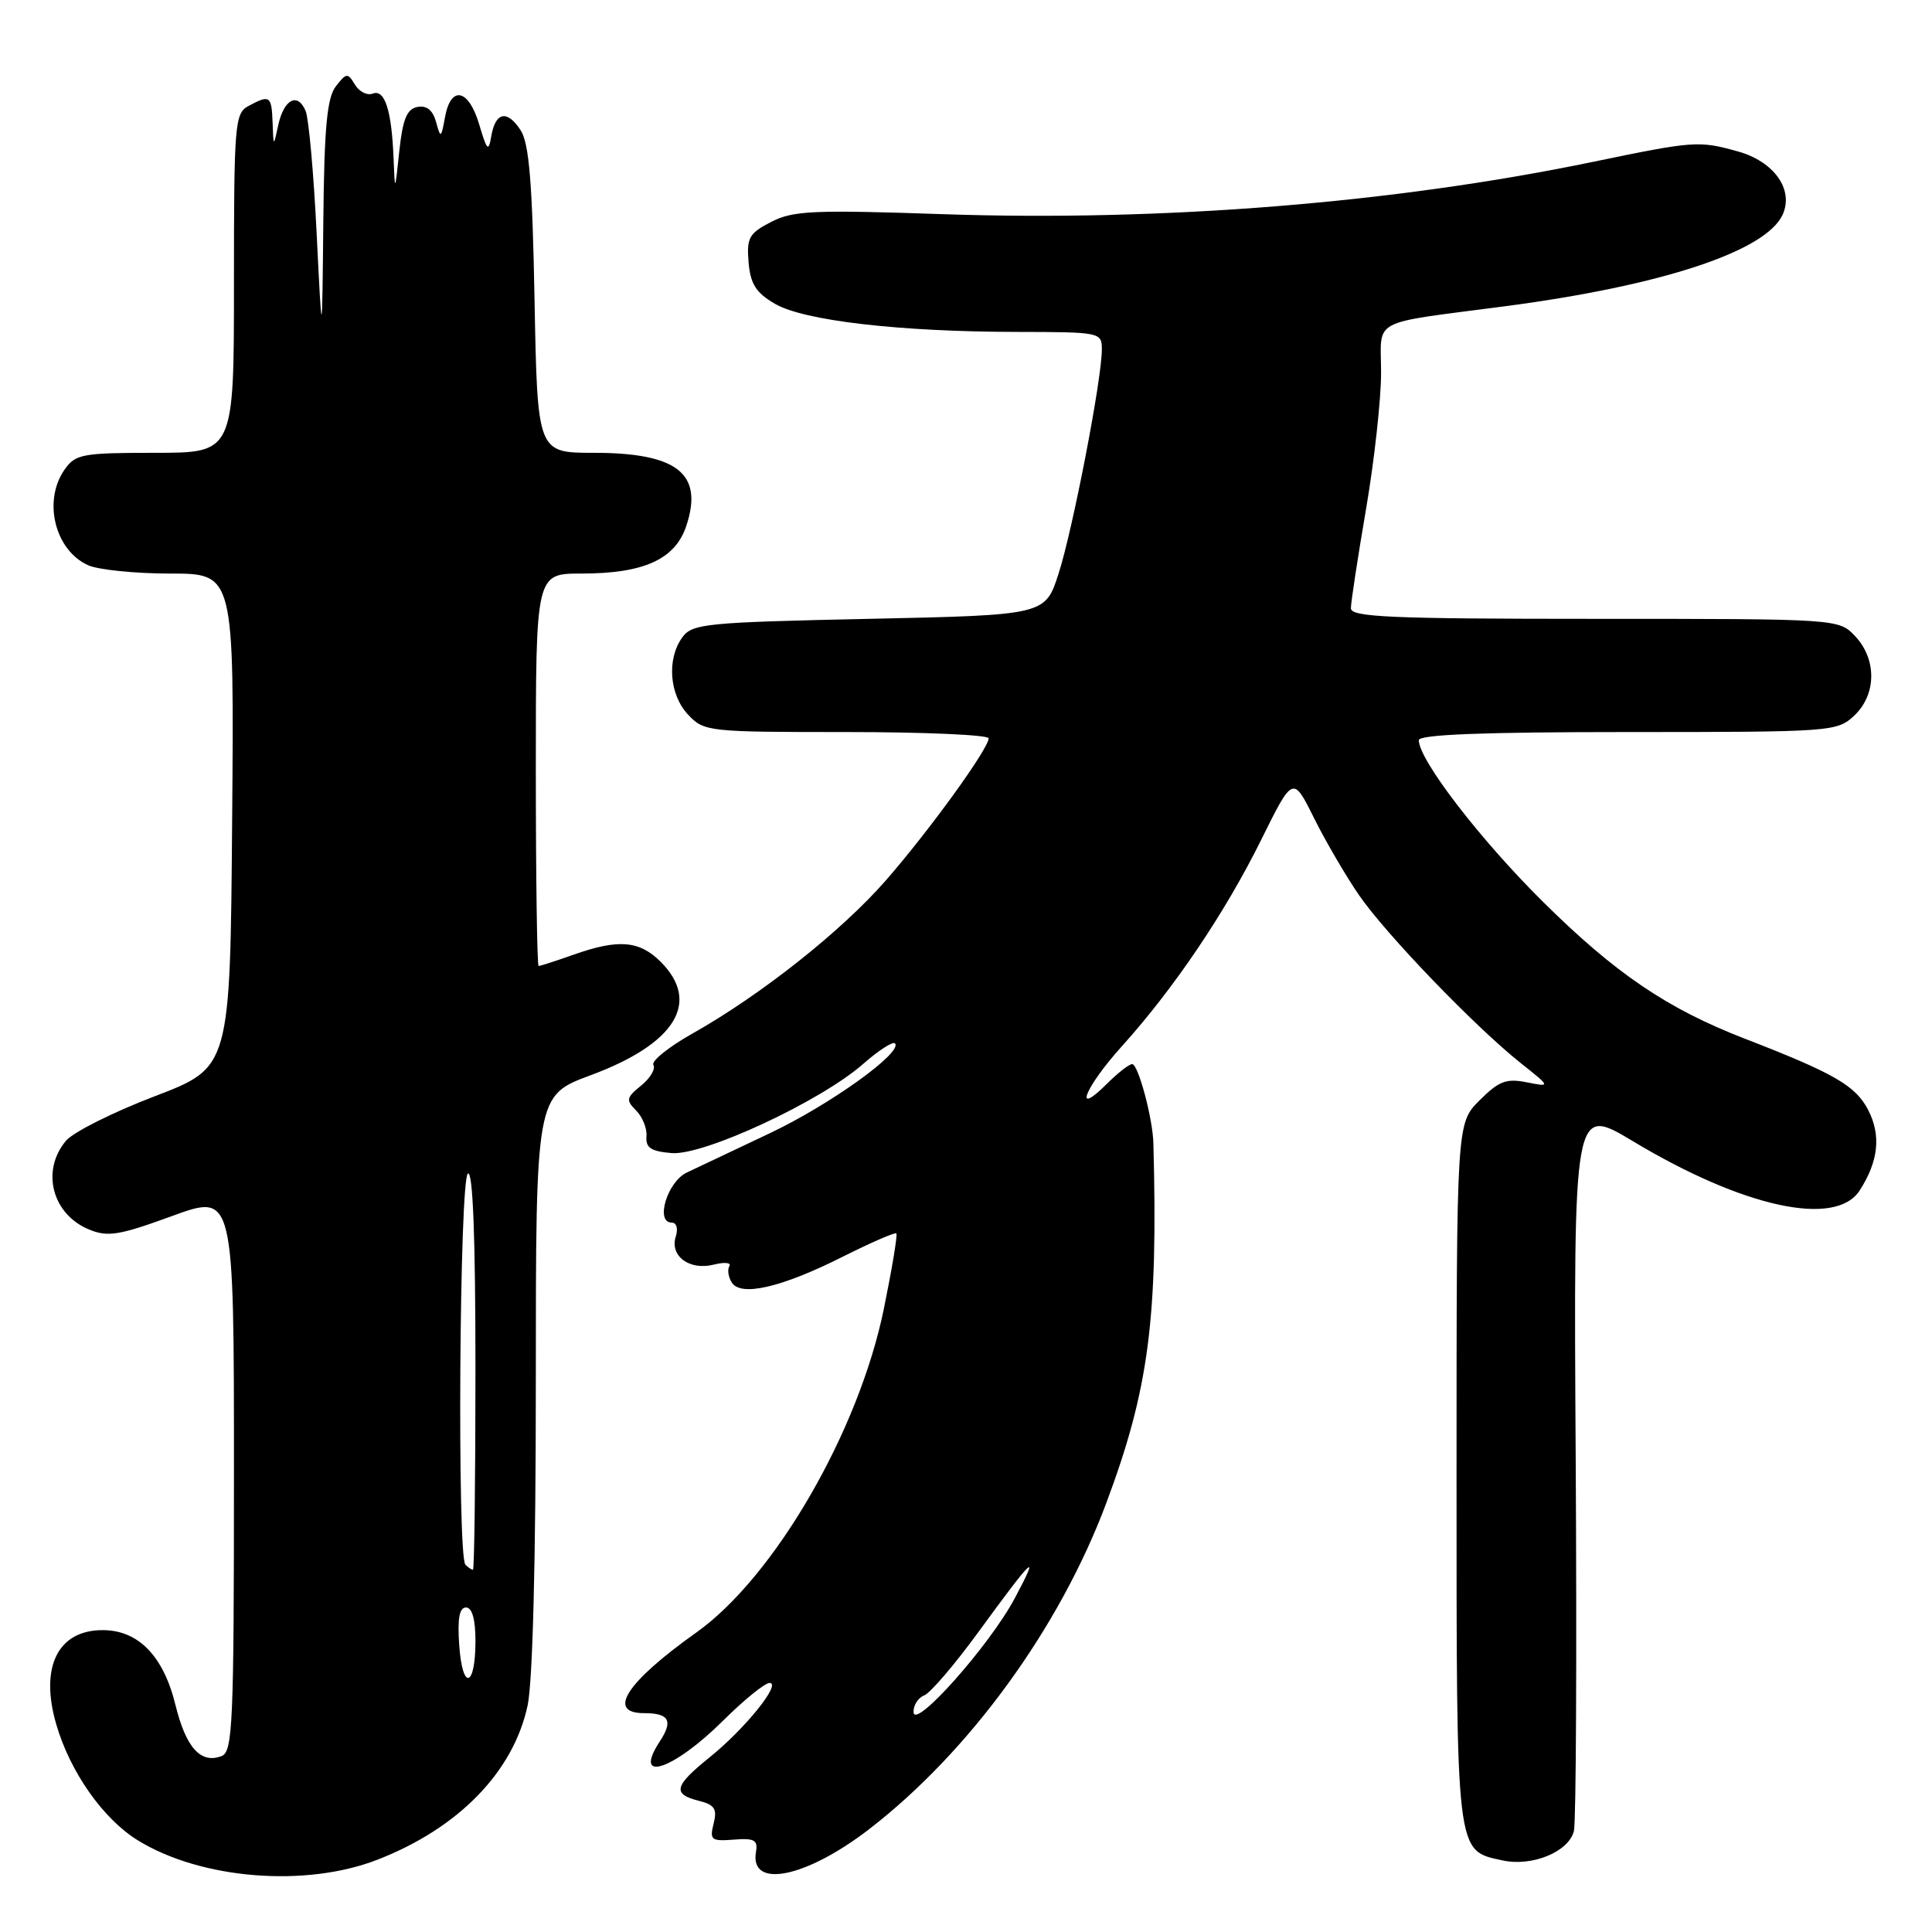 <?xml version="1.0" encoding="UTF-8" standalone="no"?>
<!DOCTYPE svg PUBLIC "-//W3C//DTD SVG 1.1//EN" "http://www.w3.org/Graphics/SVG/1.1/DTD/svg11.dtd" >
<svg xmlns="http://www.w3.org/2000/svg" xmlns:xlink="http://www.w3.org/1999/xlink" version="1.1" viewBox="0 0 256 256">
 <g >
 <path fill="currentColor"
d=" M 50.04 246.41 C 60.76 242.24 68.03 234.77 69.91 225.99 C 70.59 222.82 71.00 206.63 71.00 183.04 C 71.00 145.17 71.00 145.17 78.25 142.48 C 89.50 138.31 92.90 132.81 87.55 127.45 C 84.71 124.62 81.96 124.40 76.00 126.50 C 73.66 127.33 71.58 128.00 71.37 128.00 C 71.17 128.00 71.00 116.30 71.00 102.00 C 71.00 76.00 71.00 76.00 77.03 76.00 C 85.34 76.00 89.48 74.11 90.95 69.65 C 93.23 62.74 89.73 60.00 78.67 60.00 C 71.21 60.00 71.21 60.00 70.83 39.75 C 70.54 24.14 70.11 18.98 68.98 17.25 C 67.19 14.50 65.64 14.83 65.09 18.08 C 64.74 20.17 64.52 19.95 63.50 16.50 C 62.11 11.78 59.75 11.26 58.97 15.50 C 58.45 18.34 58.39 18.38 57.78 16.16 C 57.35 14.60 56.54 13.94 55.32 14.17 C 53.91 14.44 53.37 15.77 52.91 20.01 C 52.33 25.50 52.33 25.50 52.15 21.00 C 51.90 14.64 50.99 11.79 49.40 12.40 C 48.66 12.69 47.59 12.15 47.03 11.21 C 46.07 9.62 45.90 9.64 44.50 11.44 C 43.33 12.96 42.96 16.88 42.84 29.44 C 42.68 45.50 42.68 45.50 41.96 31.00 C 41.57 23.02 40.91 15.69 40.50 14.71 C 39.45 12.19 37.62 13.13 36.87 16.58 C 36.24 19.50 36.24 19.50 36.12 16.25 C 35.99 12.68 35.76 12.52 32.93 14.04 C 31.11 15.01 31.00 16.35 31.00 37.54 C 31.00 60.00 31.00 60.00 20.56 60.00 C 10.90 60.00 10.00 60.17 8.56 62.22 C 5.66 66.36 7.26 72.89 11.66 74.89 C 13.00 75.50 17.90 76.00 22.56 76.00 C 31.03 76.00 31.03 76.00 30.76 108.72 C 30.50 141.44 30.50 141.44 20.50 145.26 C 15.00 147.36 9.71 150.01 8.75 151.15 C 5.40 155.11 6.90 160.89 11.79 162.91 C 14.27 163.94 15.77 163.70 22.83 161.12 C 31.00 158.14 31.00 158.14 31.00 195.10 C 31.00 228.40 30.84 232.13 29.36 232.69 C 26.60 233.75 24.64 231.58 23.25 225.92 C 21.66 219.42 18.33 216.00 13.60 216.00 C 7.66 216.00 5.25 220.89 7.45 228.47 C 9.28 234.78 13.65 241.00 18.24 243.84 C 26.61 249.01 40.48 250.14 50.04 246.41 Z  M 115.12 242.41 C 128.41 232.18 140.37 215.76 146.56 199.24 C 152.23 184.10 153.45 174.79 152.83 151.50 C 152.75 148.20 150.82 141.00 150.02 141.00 C 149.61 141.00 148.09 142.19 146.64 143.64 C 142.11 148.16 143.76 144.06 148.64 138.65 C 155.56 130.97 162.29 121.00 167.07 111.37 C 171.32 102.78 171.32 102.78 174.11 108.39 C 175.65 111.48 178.33 116.07 180.07 118.60 C 183.63 123.78 195.45 136.05 201.50 140.86 C 205.50 144.04 205.50 144.04 202.29 143.41 C 199.59 142.87 198.60 143.25 196.04 145.81 C 193.00 148.85 193.00 148.85 193.00 195.20 C 193.00 246.17 192.88 245.16 199.07 246.51 C 203.00 247.38 207.87 245.38 208.55 242.62 C 208.84 241.46 208.94 219.35 208.79 193.50 C 208.50 146.49 208.50 146.49 216.36 151.21 C 230.98 160.00 243.23 162.67 246.41 157.75 C 248.91 153.88 249.28 150.44 247.54 147.07 C 245.87 143.85 243.05 142.22 231.22 137.64 C 220.91 133.65 214.05 129.00 204.46 119.50 C 196.09 111.21 188.00 100.68 188.00 98.08 C 188.00 97.33 196.52 97.00 215.69 97.00 C 242.73 97.00 243.42 96.95 245.69 94.83 C 248.65 92.04 248.71 87.39 245.83 84.31 C 243.65 82.00 243.65 82.00 211.33 82.00 C 184.28 82.00 179.00 81.77 179.00 80.60 C 179.00 79.83 179.90 73.93 181.00 67.50 C 182.10 61.07 183.00 52.93 183.00 49.42 C 183.00 42.03 181.22 42.98 199.50 40.57 C 220.23 37.84 234.00 33.29 236.21 28.44 C 237.72 25.12 235.07 21.39 230.26 20.06 C 225.10 18.62 224.47 18.67 211.01 21.46 C 184.70 26.91 154.05 29.37 124.98 28.38 C 107.72 27.79 105.07 27.91 102.17 29.41 C 99.25 30.92 98.92 31.51 99.19 34.76 C 99.44 37.64 100.17 38.79 102.69 40.26 C 106.53 42.49 119.12 43.96 134.75 43.98 C 145.85 44.00 146.00 44.03 146.00 46.33 C 146.00 50.23 142.15 70.16 140.27 76.00 C 138.50 81.50 138.50 81.50 115.17 82.00 C 93.54 82.46 91.73 82.64 90.42 84.44 C 88.33 87.30 88.68 92.03 91.17 94.69 C 93.30 96.95 93.79 97.00 112.17 97.00 C 122.53 97.00 131.00 97.38 131.00 97.83 C 131.00 99.20 123.14 110.06 117.36 116.68 C 111.48 123.40 100.80 131.86 91.75 136.95 C 88.59 138.73 86.26 140.61 86.58 141.12 C 86.89 141.64 86.16 142.86 84.96 143.84 C 82.98 145.44 82.91 145.77 84.29 147.15 C 85.14 148.00 85.76 149.54 85.66 150.59 C 85.54 152.09 86.25 152.56 89.00 152.79 C 93.25 153.14 108.72 145.94 114.37 140.98 C 116.40 139.19 118.30 137.97 118.58 138.25 C 119.72 139.39 109.99 146.38 102.00 150.16 C 97.33 152.37 92.38 154.72 91.00 155.37 C 88.42 156.60 86.79 162.00 89.00 162.00 C 89.65 162.00 89.88 162.79 89.54 163.86 C 88.73 166.43 91.36 168.38 94.57 167.57 C 96.00 167.21 96.93 167.30 96.65 167.76 C 96.36 168.22 96.50 169.20 96.96 169.93 C 98.15 171.86 103.56 170.60 111.67 166.52 C 115.40 164.65 118.59 163.26 118.77 163.43 C 118.95 163.61 118.20 168.10 117.12 173.40 C 113.80 189.66 102.63 208.95 92.26 216.32 C 83.00 222.90 80.34 227.00 85.33 227.00 C 88.67 227.00 89.23 228.00 87.42 230.76 C 83.75 236.37 89.23 234.55 95.86 227.95 C 98.60 225.23 101.35 223.00 101.97 223.00 C 103.62 223.00 98.70 229.10 94.02 232.86 C 89.33 236.64 89.05 237.72 92.58 238.61 C 94.69 239.14 95.05 239.68 94.56 241.63 C 94.01 243.81 94.24 243.99 97.23 243.76 C 99.96 243.54 100.45 243.82 100.17 245.39 C 99.32 250.33 106.75 248.85 115.12 242.41 Z  M 60.85 218.00 C 60.60 214.48 60.87 213.00 61.75 213.00 C 62.56 213.00 63.00 214.56 63.00 217.44 C 63.00 223.64 61.27 224.09 60.85 218.00 Z  M 61.67 207.33 C 60.56 206.23 60.88 156.19 62.00 155.50 C 62.66 155.09 63.00 163.99 63.00 181.44 C 63.00 196.05 62.85 208.00 62.67 208.00 C 62.48 208.00 62.03 207.70 61.67 207.33 Z  M 121.05 226.86 C 121.02 225.95 121.66 224.96 122.46 224.65 C 123.26 224.35 126.48 220.59 129.61 216.30 C 136.98 206.19 137.90 205.34 134.46 211.78 C 131.11 218.06 121.11 229.30 121.05 226.86 Z "/>
</g>
</svg>